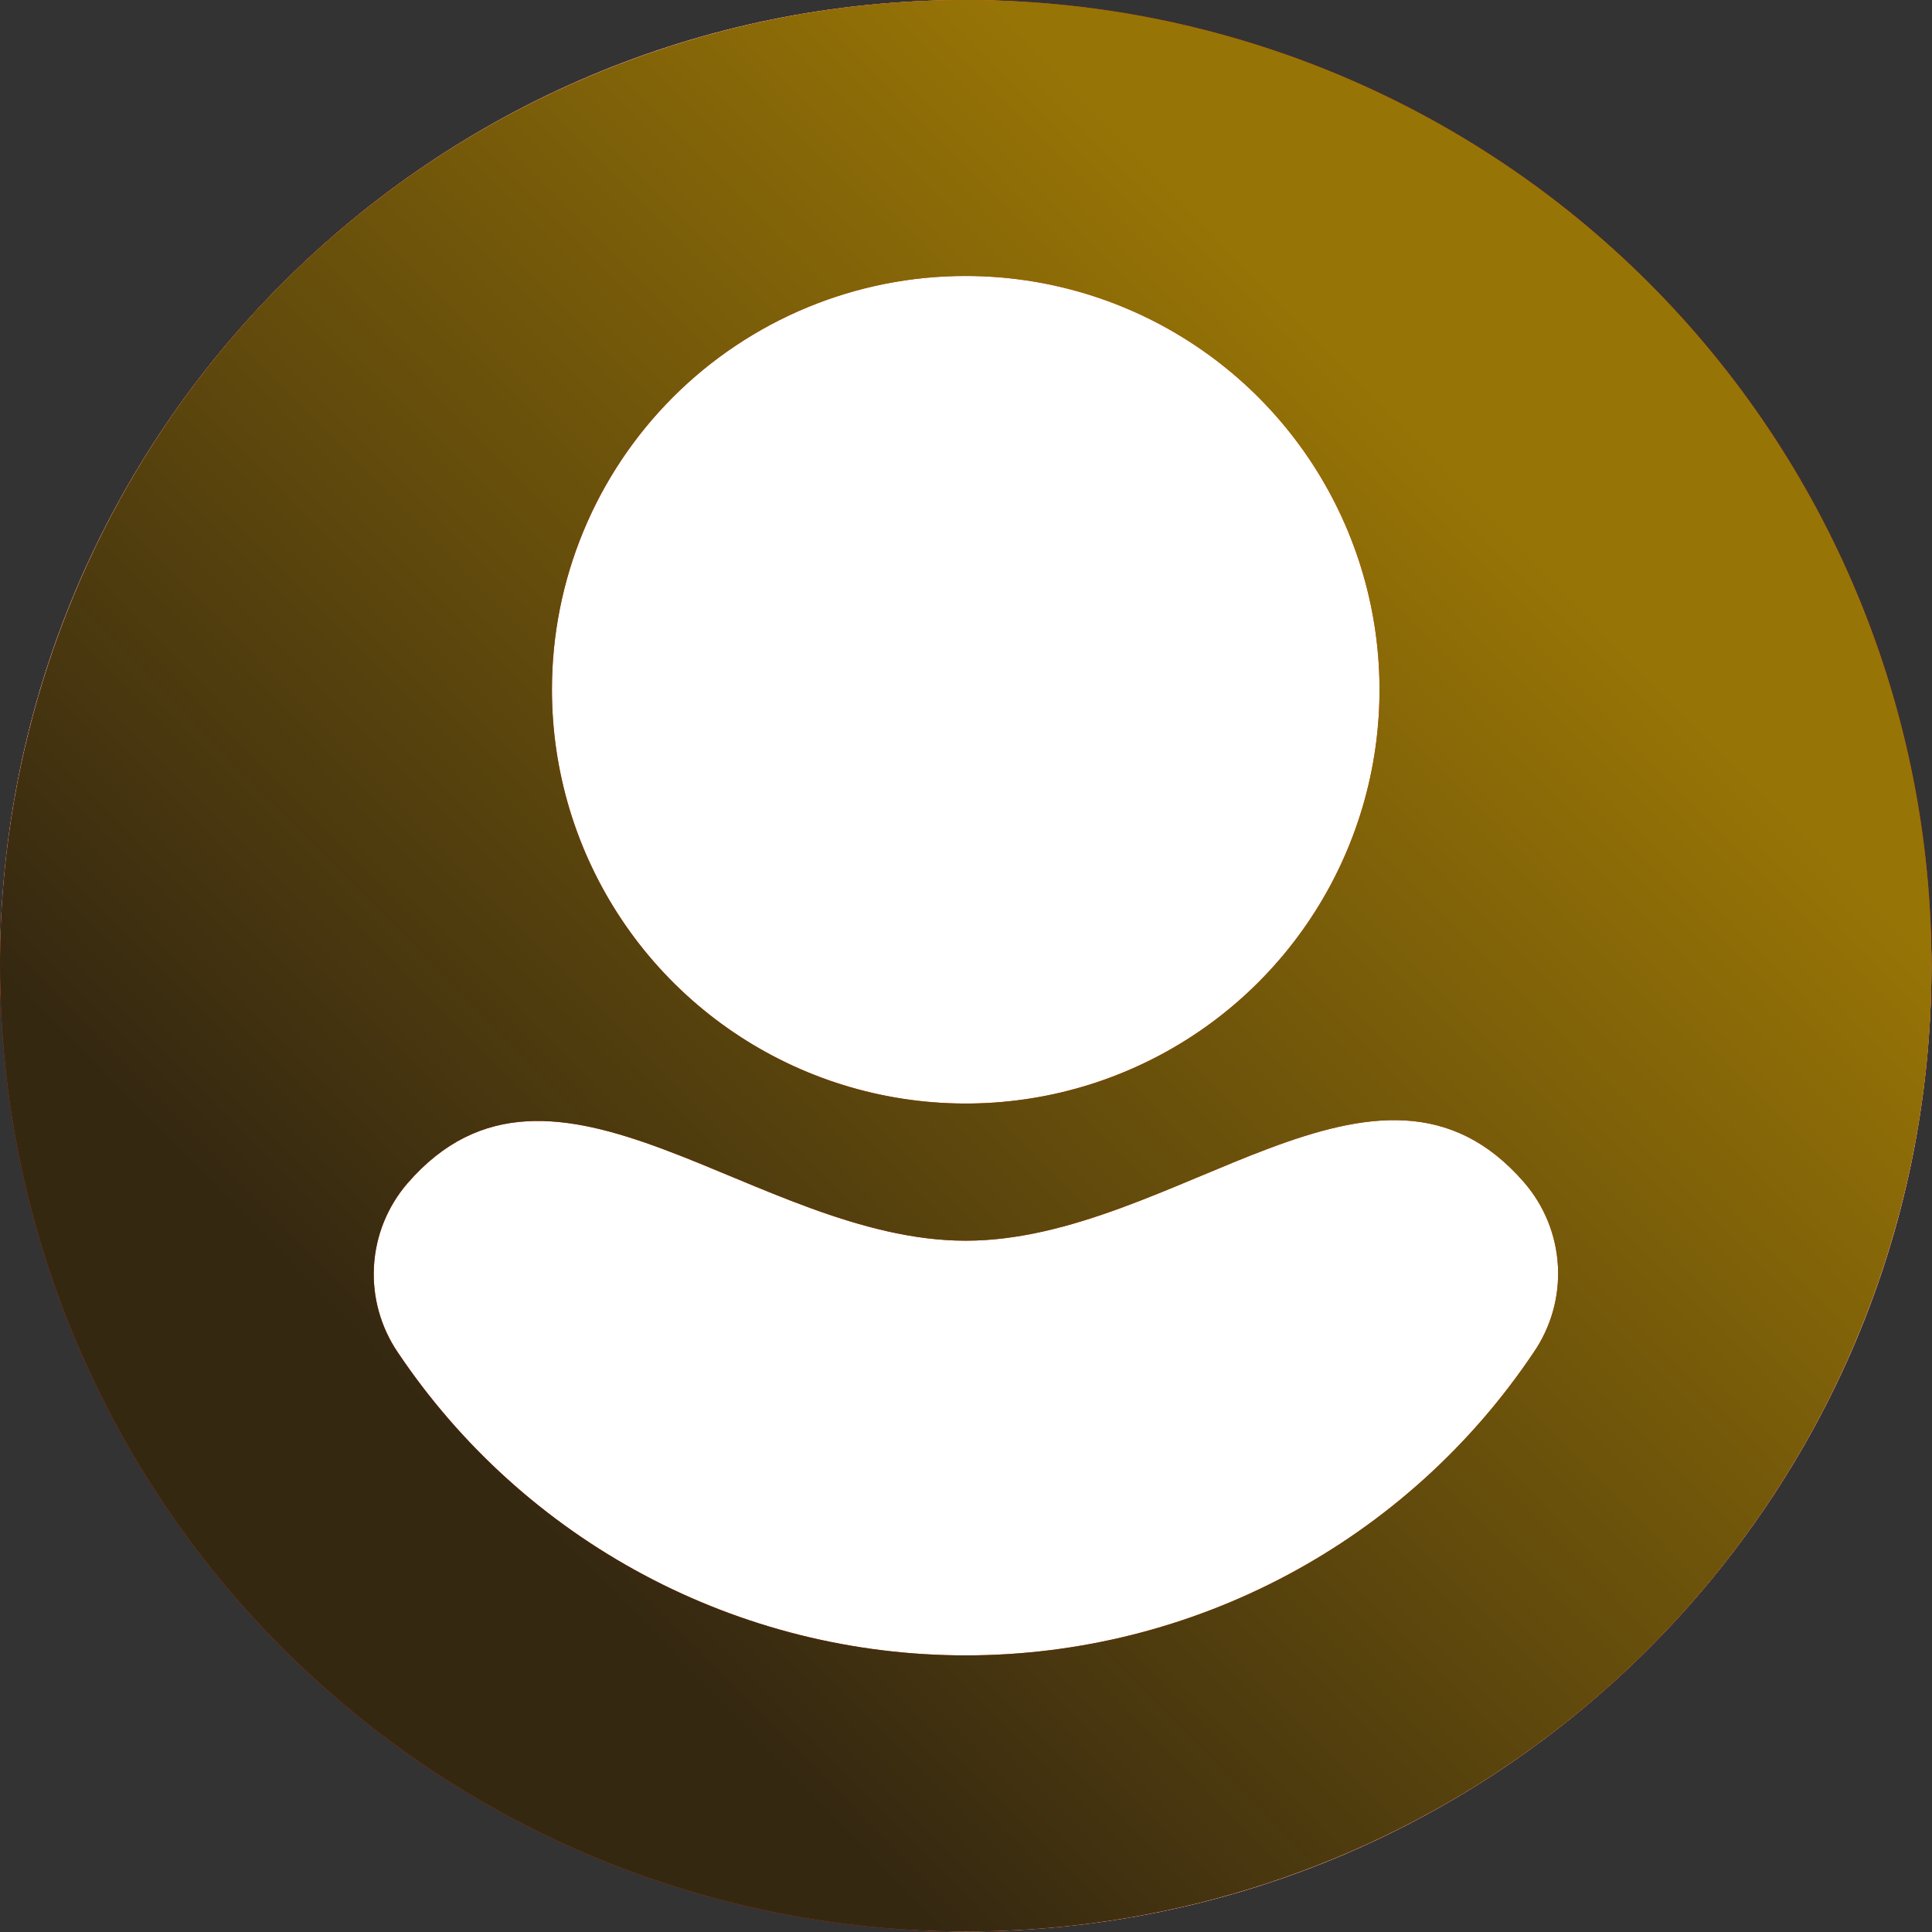 <svg width="120" height="120" viewBox="0 0 120 120" fill="none" xmlns="http://www.w3.org/2000/svg">
<rect x="0" y="0" width="120" height="120" fill="#333333" stroke="none"/>
<rect width="119.967" height="119.967" rx="59.983" fill="white"/>
<path d="M59.983 3.61875e-06C48.12 3.61875e-06 36.523 3.518 26.659 10.109C16.794 16.7 9.106 26.068 4.566 37.029C0.026 47.989 -1.162 60.05 1.153 71.686C3.467 83.321 9.18 94.009 17.569 102.398C25.958 110.787 36.646 116.5 48.281 118.814C59.917 121.129 71.978 119.941 82.938 115.401C93.899 110.861 103.267 103.173 109.858 93.308C116.449 83.444 119.967 71.847 119.967 59.983C119.97 52.106 118.42 44.304 115.407 37.026C112.393 29.747 107.975 23.133 102.404 17.563C96.834 11.992 90.22 7.574 82.941 4.56C75.663 1.547 67.861 -0.003 59.983 3.61875e-06V3.61875e-06ZM59.983 17.141C65.067 17.141 70.036 18.648 74.262 21.473C78.489 24.297 81.783 28.311 83.728 33.007C85.674 37.703 86.183 42.871 85.191 47.856C84.199 52.842 81.751 57.422 78.157 61.016C74.563 64.61 69.983 67.058 64.998 68.05C60.012 69.041 54.844 68.532 50.148 66.587C45.452 64.642 41.438 61.348 38.614 57.121C35.79 52.895 34.282 47.926 34.282 42.842C34.279 39.467 34.942 36.123 36.233 33.004C37.524 29.884 39.417 27.05 41.804 24.663C44.191 22.276 47.025 20.383 50.145 19.092C53.264 17.801 56.608 17.138 59.983 17.141V17.141ZM95.245 84.019C91.361 89.805 86.113 94.546 79.963 97.825C73.814 101.104 66.952 102.819 59.983 102.819C53.015 102.819 46.153 101.104 40.004 97.825C33.854 94.546 28.606 89.805 24.722 84.019C23.647 82.446 23.121 80.562 23.227 78.66C23.332 76.758 24.063 74.945 25.306 73.501C34.366 63.045 46.925 77.062 59.983 77.062C73.042 77.062 85.602 62.983 94.662 73.438C95.919 74.887 96.659 76.713 96.765 78.629C96.87 80.544 96.335 82.44 95.245 84.019V84.019Z" fill="#FF2E00"/>
<path d="M59.983 3.61875e-06C48.12 3.61875e-06 36.523 3.518 26.659 10.109C16.794 16.7 9.106 26.068 4.566 37.029C0.026 47.989 -1.162 60.05 1.153 71.686C3.467 83.321 9.18 94.009 17.569 102.398C25.958 110.787 36.646 116.5 48.281 118.814C59.917 121.129 71.978 119.941 82.938 115.401C93.899 110.861 103.267 103.173 109.858 93.308C116.449 83.444 119.967 71.847 119.967 59.983C119.97 52.106 118.42 44.304 115.407 37.026C112.393 29.747 107.975 23.133 102.404 17.563C96.834 11.992 90.22 7.574 82.941 4.56C75.663 1.547 67.861 -0.003 59.983 3.61875e-06V3.61875e-06ZM59.983 17.141C65.067 17.141 70.036 18.648 74.262 21.473C78.489 24.297 81.783 28.311 83.728 33.007C85.674 37.703 86.183 42.871 85.191 47.856C84.199 52.842 81.751 57.422 78.157 61.016C74.563 64.61 69.983 67.058 64.998 68.05C60.012 69.041 54.844 68.532 50.148 66.587C45.452 64.642 41.438 61.348 38.614 57.121C35.79 52.895 34.282 47.926 34.282 42.842C34.279 39.467 34.942 36.123 36.233 33.004C37.524 29.884 39.417 27.05 41.804 24.663C44.191 22.276 47.025 20.383 50.145 19.092C53.264 17.801 56.608 17.138 59.983 17.141V17.141ZM95.245 84.019C91.361 89.805 86.113 94.546 79.963 97.825C73.814 101.104 66.952 102.819 59.983 102.819C53.015 102.819 46.153 101.104 40.004 97.825C33.854 94.546 28.606 89.805 24.722 84.019C23.647 82.446 23.121 80.562 23.227 78.66C23.332 76.758 24.063 74.945 25.306 73.501C34.366 63.045 46.925 77.062 59.983 77.062C73.042 77.062 85.602 62.983 94.662 73.438C95.919 74.887 96.659 76.713 96.765 78.629C96.87 80.544 96.335 82.44 95.245 84.019V84.019Z" fill="url(#paint0_linear_8650_7023)"/>
<defs>
<linearGradient id="paint0_linear_8650_7023" x1="91.811" y1="30.604" x2="29.992" y2="91.199" gradientUnits="userSpaceOnUse">
<stop stop-color="#977406"/>
<stop offset="1" stop-color="#352811"/>
</linearGradient>
</defs>
</svg>
